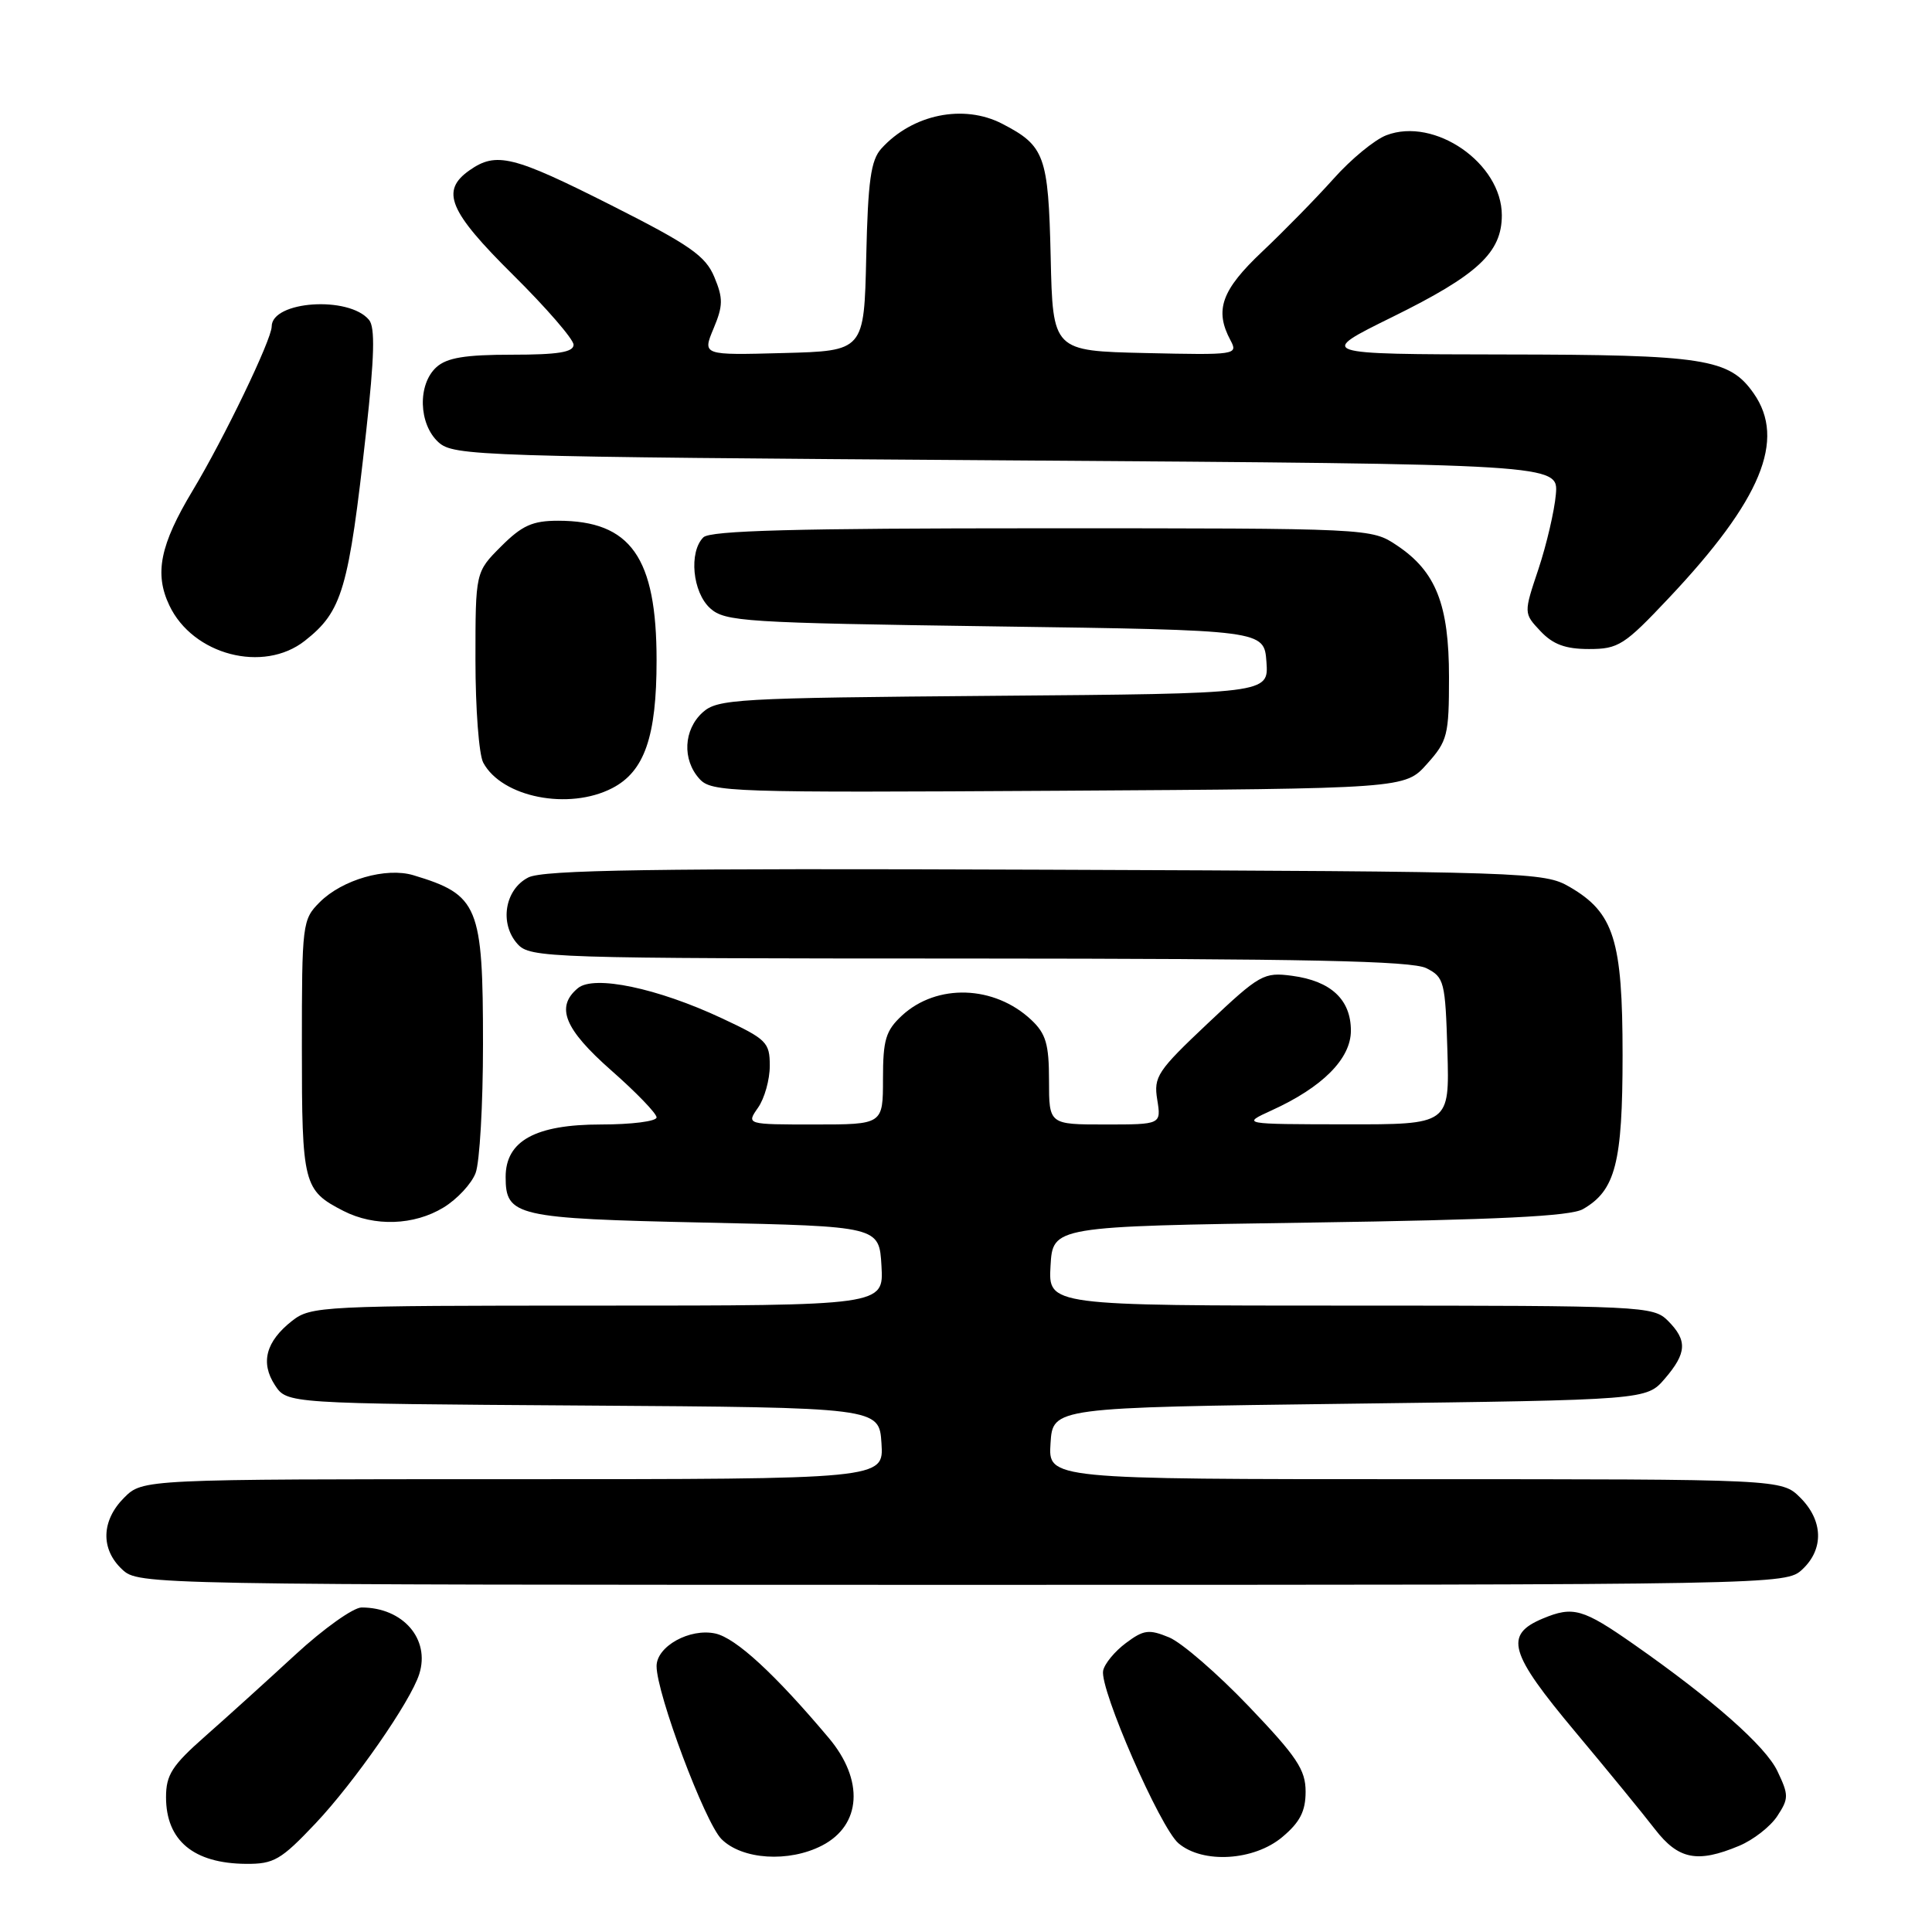<?xml version="1.0" encoding="UTF-8" standalone="no"?>
<!DOCTYPE svg PUBLIC "-//W3C//DTD SVG 1.1//EN" "http://www.w3.org/Graphics/SVG/1.1/DTD/svg11.dtd" >
<svg xmlns="http://www.w3.org/2000/svg" xmlns:xlink="http://www.w3.org/1999/xlink" version="1.1" viewBox="0 0 256 256">
 <g >
 <path fill="currentColor"
d=" M 41.80 241.62 C 46.95 236.17 54.41 225.45 55.55 221.83 C 57.03 217.19 53.40 213.00 47.91 213.00 C 46.82 213.00 42.87 215.81 39.14 219.25 C 35.41 222.69 30.03 227.56 27.18 230.07 C 22.80 233.93 22.00 235.18 22.00 238.13 C 22.00 243.88 25.65 246.92 32.60 246.97 C 36.29 247.00 37.23 246.45 41.80 241.62 Z  M 108.93 244.54 C 114.15 241.84 114.52 235.87 109.81 230.28 C 102.69 221.82 97.51 217.05 94.79 216.45 C 91.40 215.71 87.00 218.15 87.00 220.77 C 87.00 224.42 93.41 241.50 95.60 243.69 C 98.33 246.42 104.52 246.82 108.93 244.54 Z  M 169.92 243.41 C 172.26 241.45 173.00 239.99 173.00 237.40 C 173.00 234.50 171.84 232.77 165.47 226.10 C 161.33 221.77 156.58 217.65 154.91 216.96 C 152.24 215.86 151.54 215.95 149.19 217.71 C 147.71 218.81 146.35 220.46 146.17 221.38 C 145.70 223.80 153.73 242.19 156.16 244.25 C 159.38 246.98 166.17 246.57 169.92 243.41 Z  M 230.45 244.58 C 232.32 243.80 234.59 242.03 235.50 240.64 C 237.03 238.31 237.03 237.86 235.52 234.69 C 233.96 231.39 226.95 225.20 216.50 217.89 C 209.74 213.16 208.45 212.79 204.44 214.46 C 199.27 216.62 199.95 218.99 208.75 229.50 C 213.01 234.59 217.76 240.39 219.29 242.38 C 222.40 246.40 224.91 246.90 230.45 244.58 Z  M 238.81 207.96 C 241.69 205.28 241.59 201.49 238.55 198.45 C 236.09 196.00 236.09 196.00 187.49 196.00 C 138.89 196.00 138.89 196.00 139.20 191.25 C 139.50 186.50 139.50 186.50 178.84 186.00 C 218.17 185.50 218.17 185.50 220.59 182.69 C 223.52 179.28 223.61 177.61 221.00 175.00 C 219.07 173.07 217.67 173.00 178.95 173.00 C 138.90 173.00 138.90 173.00 139.20 167.75 C 139.50 162.50 139.50 162.50 173.50 162.00 C 198.50 161.63 208.09 161.16 209.74 160.22 C 214.06 157.75 215.00 154.09 215.00 139.80 C 215.00 124.56 213.86 120.94 208.00 117.53 C 204.59 115.55 202.81 115.49 138.50 115.24 C 86.42 115.04 71.97 115.26 70.00 116.27 C 66.87 117.87 66.15 122.40 68.58 125.09 C 70.25 126.93 72.49 127.00 128.40 127.01 C 173.17 127.03 187.07 127.32 189.00 128.29 C 191.37 129.49 191.51 130.04 191.79 139.28 C 192.07 149.00 192.07 149.00 178.29 148.98 C 164.50 148.96 164.50 148.96 168.50 147.13 C 175.25 144.06 179.00 140.28 179.00 136.57 C 179.00 132.45 176.36 129.99 171.22 129.30 C 167.46 128.80 166.94 129.09 160.04 135.60 C 153.35 141.91 152.85 142.67 153.34 145.71 C 153.87 149.00 153.87 149.00 146.44 149.00 C 139.00 149.00 139.00 149.00 139.00 143.17 C 139.00 138.36 138.59 136.97 136.66 135.15 C 131.76 130.54 124.14 130.29 119.51 134.57 C 117.36 136.57 117.00 137.78 117.00 142.95 C 117.00 149.00 117.00 149.00 107.94 149.00 C 98.89 149.00 98.89 149.00 100.44 146.78 C 101.30 145.56 102.00 143.06 102.00 141.22 C 102.00 138.11 101.58 137.70 95.66 134.93 C 87.10 130.92 78.71 129.17 76.58 130.93 C 73.58 133.42 74.77 136.35 81.00 141.84 C 84.30 144.74 87.00 147.54 87.00 148.06 C 87.00 148.58 83.69 149.00 79.63 149.00 C 70.95 149.00 67.00 151.17 67.00 155.95 C 67.00 161.15 68.32 161.46 93.40 162.00 C 116.50 162.50 116.50 162.50 116.80 167.75 C 117.10 173.00 117.10 173.00 79.19 173.00 C 42.62 173.00 41.18 173.07 38.69 175.03 C 35.23 177.75 34.48 180.56 36.43 183.54 C 38.03 185.98 38.03 185.98 77.27 186.24 C 116.50 186.50 116.50 186.50 116.80 191.25 C 117.11 196.00 117.11 196.00 68.01 196.00 C 18.91 196.00 18.91 196.00 16.45 198.45 C 13.41 201.49 13.31 205.28 16.19 207.96 C 18.36 209.99 19.06 210.00 127.50 210.00 C 235.94 210.00 236.64 209.99 238.81 207.96 Z  M 58.77 160.00 C 60.58 158.90 62.49 156.84 63.02 155.43 C 63.56 154.02 64.00 146.35 64.00 138.39 C 64.00 120.00 63.41 118.57 54.77 115.97 C 51.16 114.89 45.35 116.56 42.37 119.54 C 40.06 121.85 40.00 122.36 40.00 138.76 C 40.00 156.95 40.20 157.73 45.50 160.45 C 49.62 162.56 54.86 162.38 58.77 160.00 Z  M 81.13 104.43 C 85.40 102.22 87.00 97.61 87.00 87.50 C 87.00 73.85 83.58 69.00 73.95 69.00 C 70.56 69.00 69.17 69.63 66.40 72.40 C 63.00 75.80 63.00 75.80 63.00 87.47 C 63.00 93.88 63.46 99.99 64.03 101.05 C 66.49 105.65 75.37 107.41 81.13 104.43 Z  M 189.08 101.23 C 191.81 98.19 192.00 97.42 192.00 89.73 C 192.00 80.10 190.27 75.72 185.10 72.27 C 181.70 70.00 181.70 70.00 138.05 70.00 C 105.43 70.00 94.10 70.30 93.20 71.20 C 91.25 73.15 91.76 78.48 94.10 80.60 C 96.07 82.37 98.60 82.53 131.85 83.00 C 167.50 83.50 167.50 83.50 167.81 87.70 C 168.11 91.91 168.11 91.91 131.66 92.20 C 97.45 92.48 95.08 92.62 93.10 94.40 C 90.57 96.70 90.38 100.66 92.68 103.20 C 94.28 104.97 96.61 105.04 140.26 104.78 C 186.17 104.50 186.17 104.50 189.08 101.23 Z  M 40.39 84.91 C 45.36 81.00 46.19 78.17 48.52 57.16 C 49.61 47.30 49.72 43.36 48.90 42.39 C 46.24 39.17 36.00 39.87 36.00 43.26 C 36.00 44.98 29.69 58.09 25.53 65.00 C 21.21 72.19 20.43 76.00 22.44 80.22 C 25.55 86.79 34.90 89.23 40.39 84.91 Z  M 221.13 79.24 C 233.38 66.25 236.68 58.27 232.37 52.12 C 229.14 47.51 225.87 47.00 199.28 46.97 C 174.50 46.93 174.50 46.93 184.50 42.00 C 195.81 36.43 199.00 33.47 199.00 28.52 C 199.00 21.64 190.10 15.47 183.70 17.92 C 182.15 18.51 179.00 21.10 176.70 23.69 C 174.39 26.27 170.14 30.61 167.25 33.34 C 161.85 38.44 160.90 41.09 163.05 45.10 C 164.07 47.01 163.76 47.05 151.80 46.78 C 139.50 46.50 139.50 46.50 139.22 34.04 C 138.91 20.60 138.44 19.32 132.80 16.40 C 127.68 13.75 120.90 15.14 116.78 19.69 C 115.39 21.23 115.01 23.95 114.78 34.04 C 114.50 46.50 114.50 46.50 103.79 46.78 C 93.07 47.07 93.07 47.07 94.55 43.53 C 95.82 40.50 95.83 39.53 94.65 36.70 C 93.48 33.90 91.43 32.47 81.00 27.20 C 67.98 20.63 65.76 20.08 62.22 22.56 C 58.33 25.28 59.46 27.98 68.00 36.44 C 72.40 40.80 76.00 44.96 76.00 45.68 C 76.00 46.67 73.93 47.00 67.83 47.00 C 61.63 47.00 59.22 47.40 57.83 48.65 C 55.31 50.93 55.46 56.20 58.10 58.60 C 60.12 60.42 63.21 60.52 133.35 61.00 C 206.50 61.50 206.50 61.50 206.16 65.50 C 205.97 67.70 204.93 72.15 203.86 75.38 C 201.89 81.26 201.89 81.26 204.12 83.63 C 205.78 85.39 207.42 86.00 210.55 86.00 C 214.45 86.00 215.23 85.50 221.13 79.24 Z "/>
</g>
</svg>